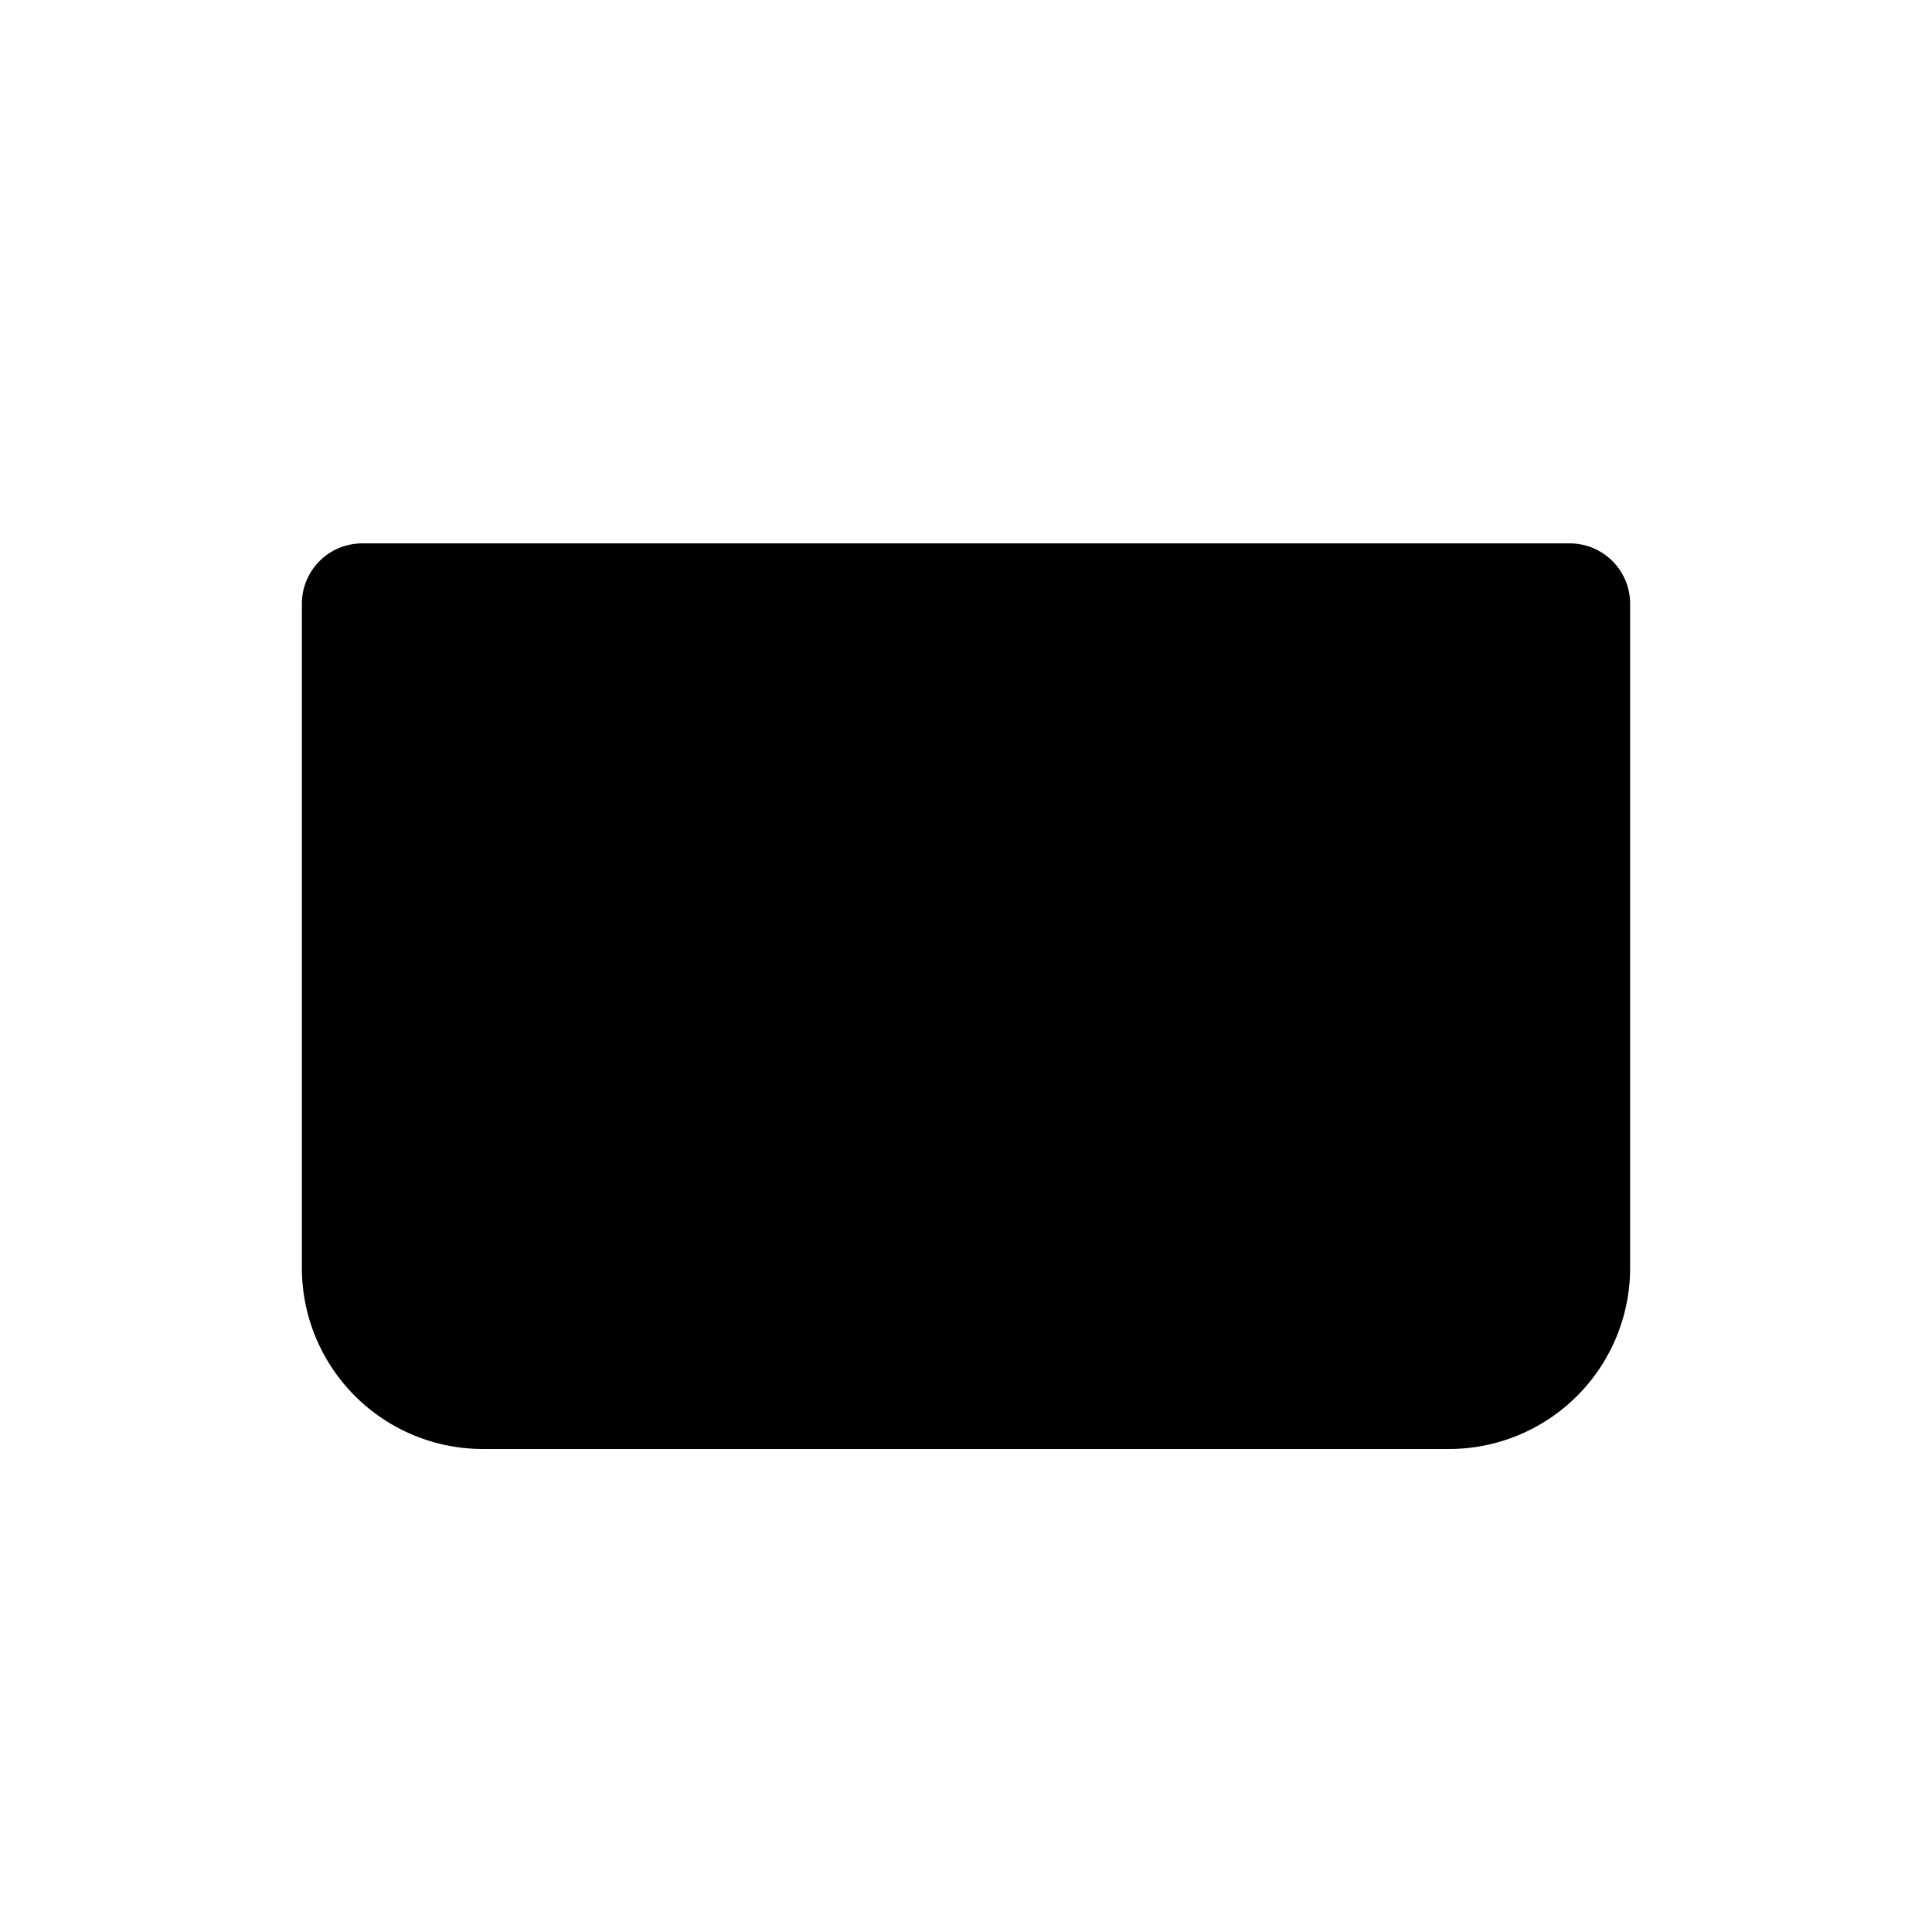 <svg xmlns="http://www.w3.org/2000/svg" class="h-4 w-4" viewBox="0 0 24 24" fill="currentColor"><path d="M4.5 6.75h15a.75.75 0 0 1 .75.75v8.25A2.25 2.25 0 0 1 18 18H6a2.25 2.25 0 0 1-2.25-2.25V7.5a.75.75 0 0 1 .75-.75Z"></path><path d="M8.25 9.75h7.5v4.5h-7.5v-4.5Z"></path></svg>